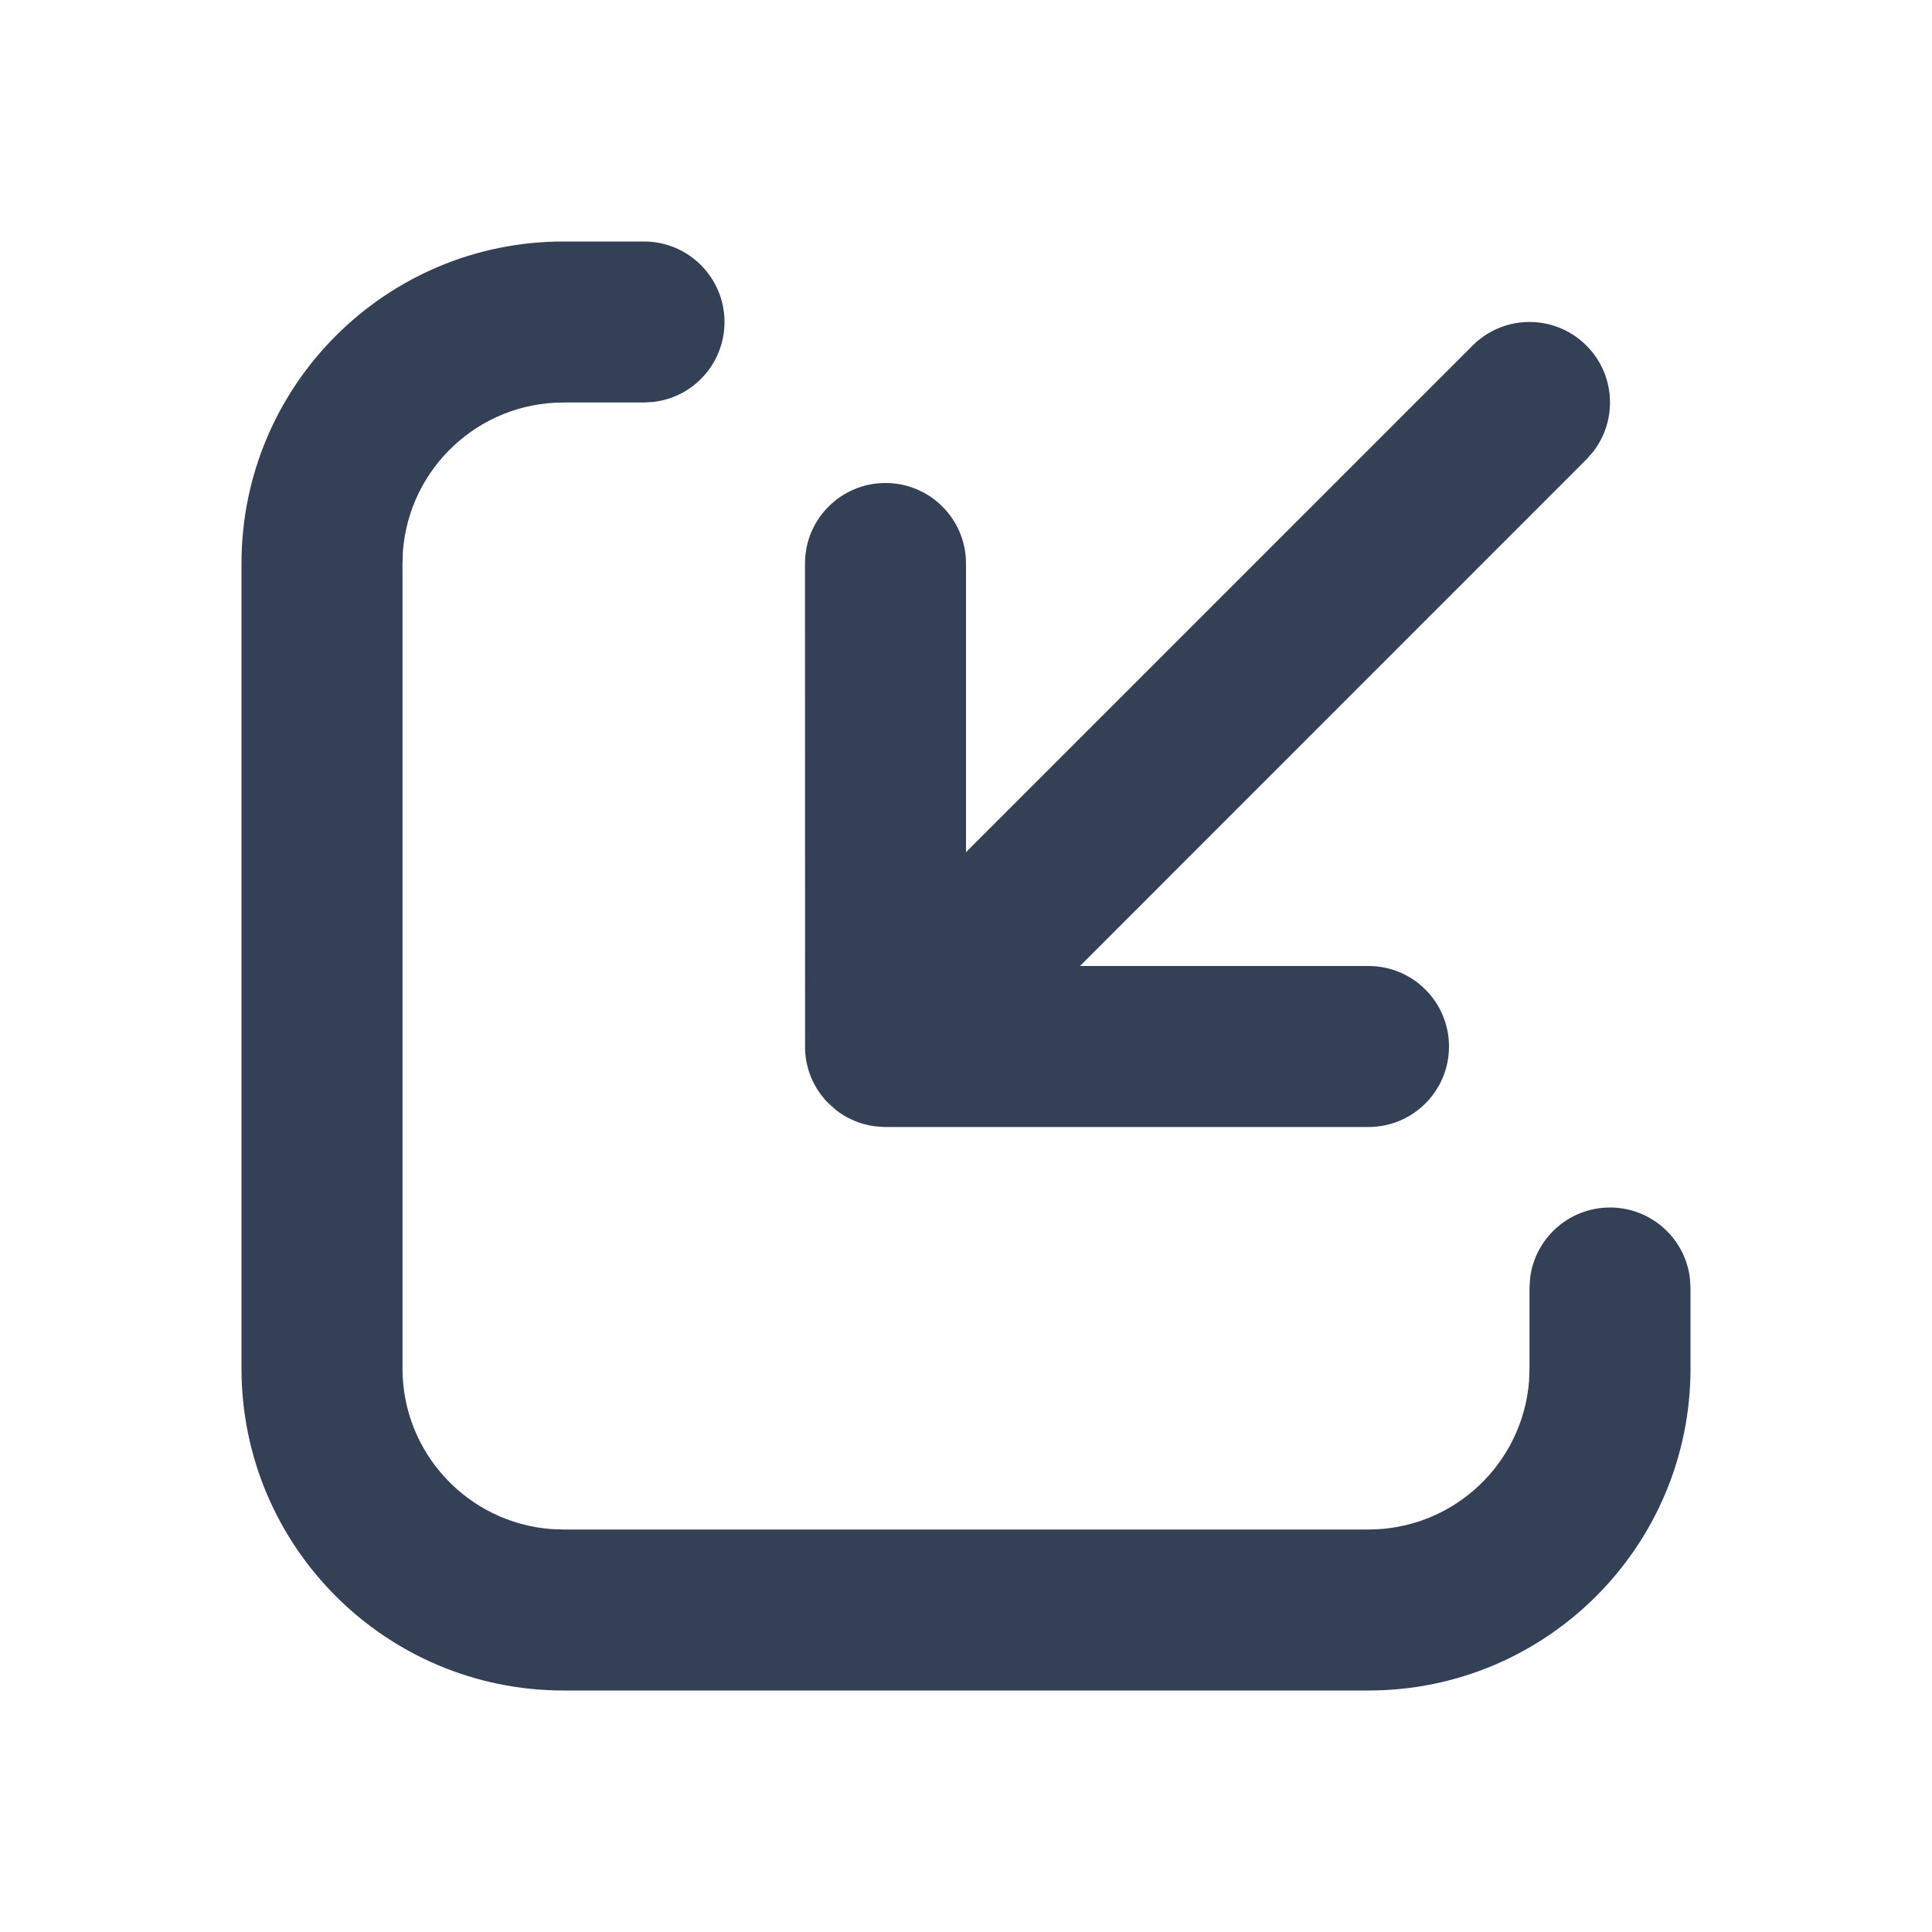 <?xml version="1.0" encoding="UTF-8"?>
<svg width="24px" height="24px" viewBox="0 0 24 24" version="1.1" xmlns="http://www.w3.org/2000/svg" xmlns:xlink="http://www.w3.org/1999/xlink">
    <title>Icons/Pop In</title>
    <g id="Icons/Pop-In" stroke="none" stroke-width="1" fill="none" fill-rule="evenodd">
        <g transform="translate(3, 3)" fill="#344055">
            <path d="M5,-1.0658141e-14 C5.552,-1.0658141e-14 6,0.448 6,1 C6,1.513 5.614,1.936 5.117,1.993 L5,2 L4,2 C2.946,2 2.082,2.816 2.005,3.851 L2,4 L2,14 C2,15.054 2.816,15.918 3.851,15.995 L4,16 L14,16 C15.054,16 15.918,15.184 15.995,14.149 L16,14 L16,13 L16.007,12.883 C16.064,12.386 16.487,12 17,12 C17.513,12 17.936,12.386 17.993,12.883 L18,13 L18,14 C18,16.209 16.209,18 14,18 L4,18 C1.791,18 0,16.209 0,14 L0,4 C0,1.791 1.791,-1.0658141e-14 4,-1.0658141e-14 L5,-1.0658141e-14 Z M16.707,1.293 C17.068,1.653 17.095,2.221 16.79,2.613 L16.707,2.707 L10.416,9 L14,9 C14.552,9 15,9.447 15,10 C15,10.553 14.552,11 14,11 L8,11 L7.981,11 L7.961,10.998 L7.973,10.999 L7.981,11 L8,11 L7.973,10.999 L7.955,10.998 L7.961,10.998 L7.942,10.997 L7.919,10.996 L7.851,10.989 L7.851,10.989 C7.834,10.986 7.817,10.983 7.799,10.98 C7.777,10.975 7.755,10.97 7.734,10.964 L7.688,10.95 L7.688,10.95 C7.667,10.944 7.646,10.936 7.626,10.928 C7.611,10.922 7.596,10.915 7.581,10.908 C7.557,10.897 7.532,10.885 7.509,10.872 C7.499,10.866 7.49,10.86 7.48,10.855 C7.454,10.839 7.429,10.822 7.405,10.804 L7.383,10.787 L7.383,10.787 L7.293,10.707 C7.257,10.672 7.225,10.634 7.196,10.595 C7.178,10.571 7.161,10.546 7.145,10.52 C7.14,10.51 7.134,10.501 7.129,10.491 C7.115,10.468 7.103,10.443 7.091,10.419 C7.085,10.404 7.078,10.389 7.072,10.374 C7.064,10.354 7.056,10.333 7.049,10.312 C7.045,10.297 7.04,10.281 7.036,10.266 C7.03,10.245 7.025,10.223 7.02,10.201 C7.017,10.183 7.014,10.166 7.011,10.148 C7.008,10.129 7.006,10.108 7.004,10.087 C7.002,10.068 7.001,10.05 7.001,10.032 L7,4 C7,3.447 7.447,3 8,3 C8.552,3 9,3.447 9,4 L9,7.586 L15.293,1.293 C15.683,0.902 16.317,0.902 16.707,1.293 Z"></path>
        </g>
    </g>
</svg>